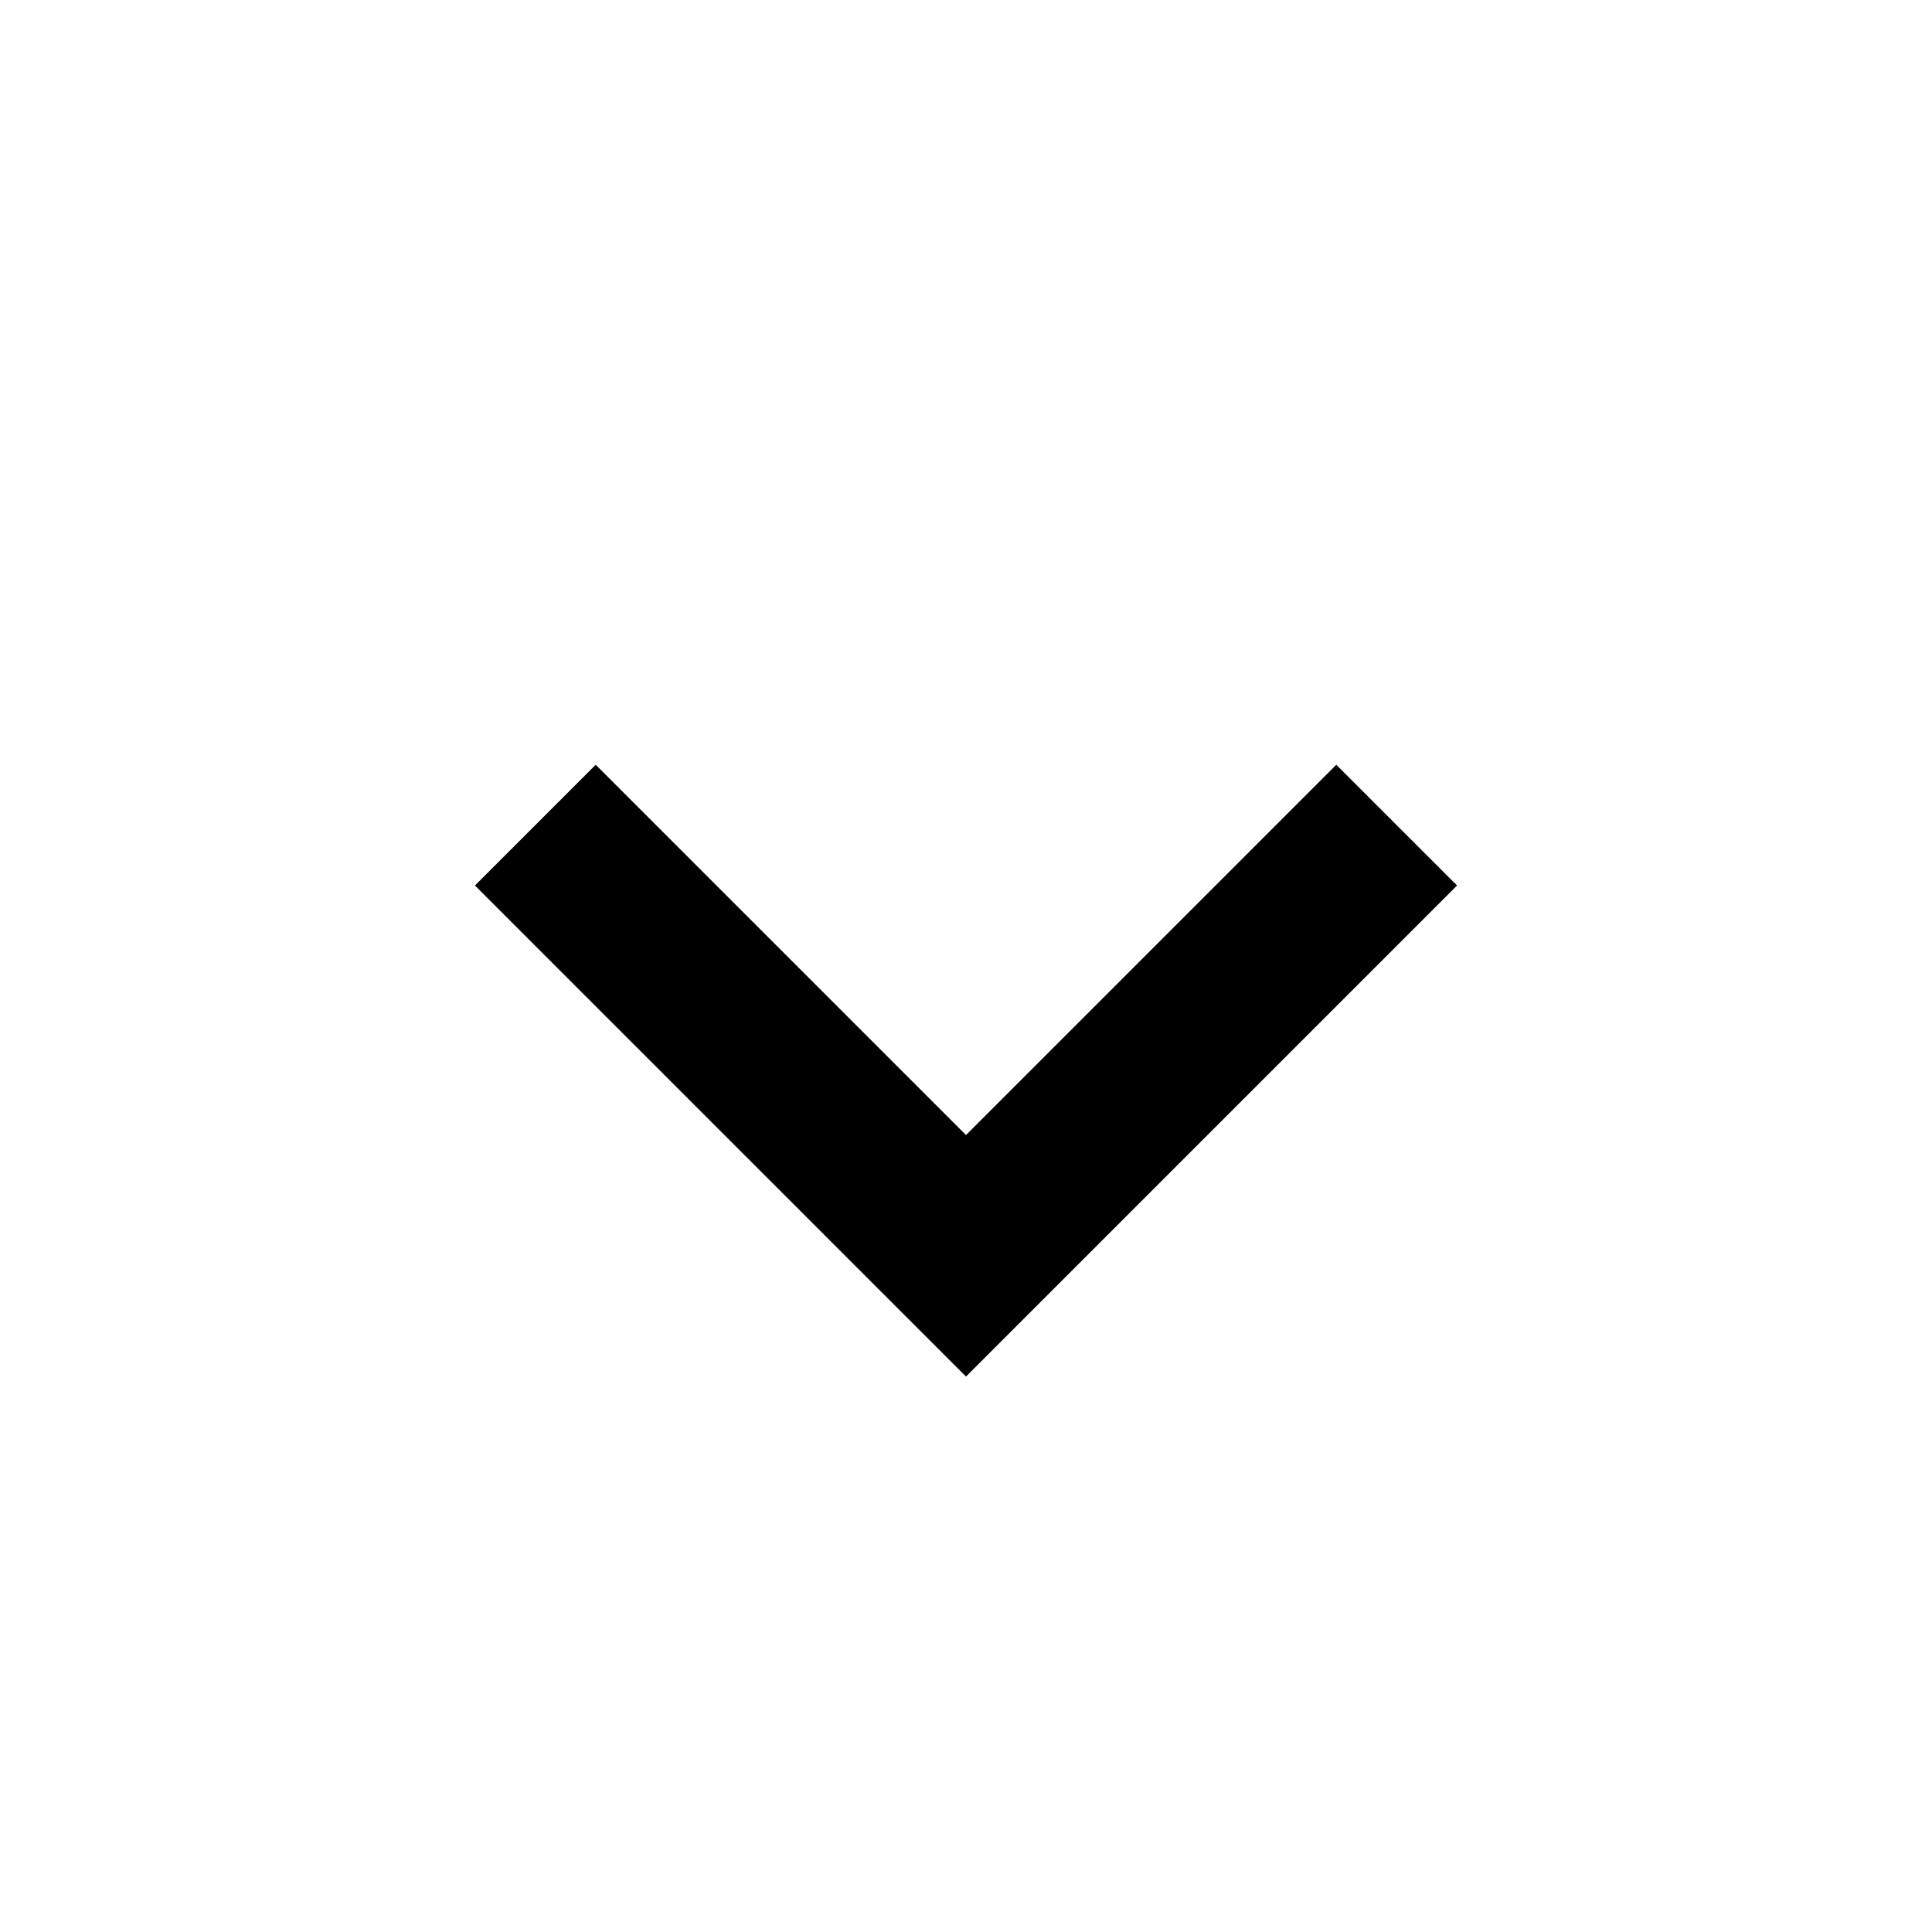 <?xml version="1.0" encoding="utf-8"?>
<!-- Generator: Adobe Illustrator 26.1.0, SVG Export Plug-In . SVG Version: 6.00 Build 0)  -->
<svg version="1.1" id="Calque_1" xmlns="http://www.w3.org/2000/svg" xmlns:xlink="http://www.w3.org/1999/xlink" x="0px" y="0px"
	 viewBox="0 0 24 24" style="enable-background:new 0 0 24 24;" xml:space="preserve">
<style type="text/css">
	.st0{}
</style>
<g id="surface13628305">
	<path class="st0" d="M7.4,9.5L5.9,11l6.1,6.1l6.1-6.1l-1.5-1.5L12,14.1L7.4,9.5z"/>
</g>
</svg>
